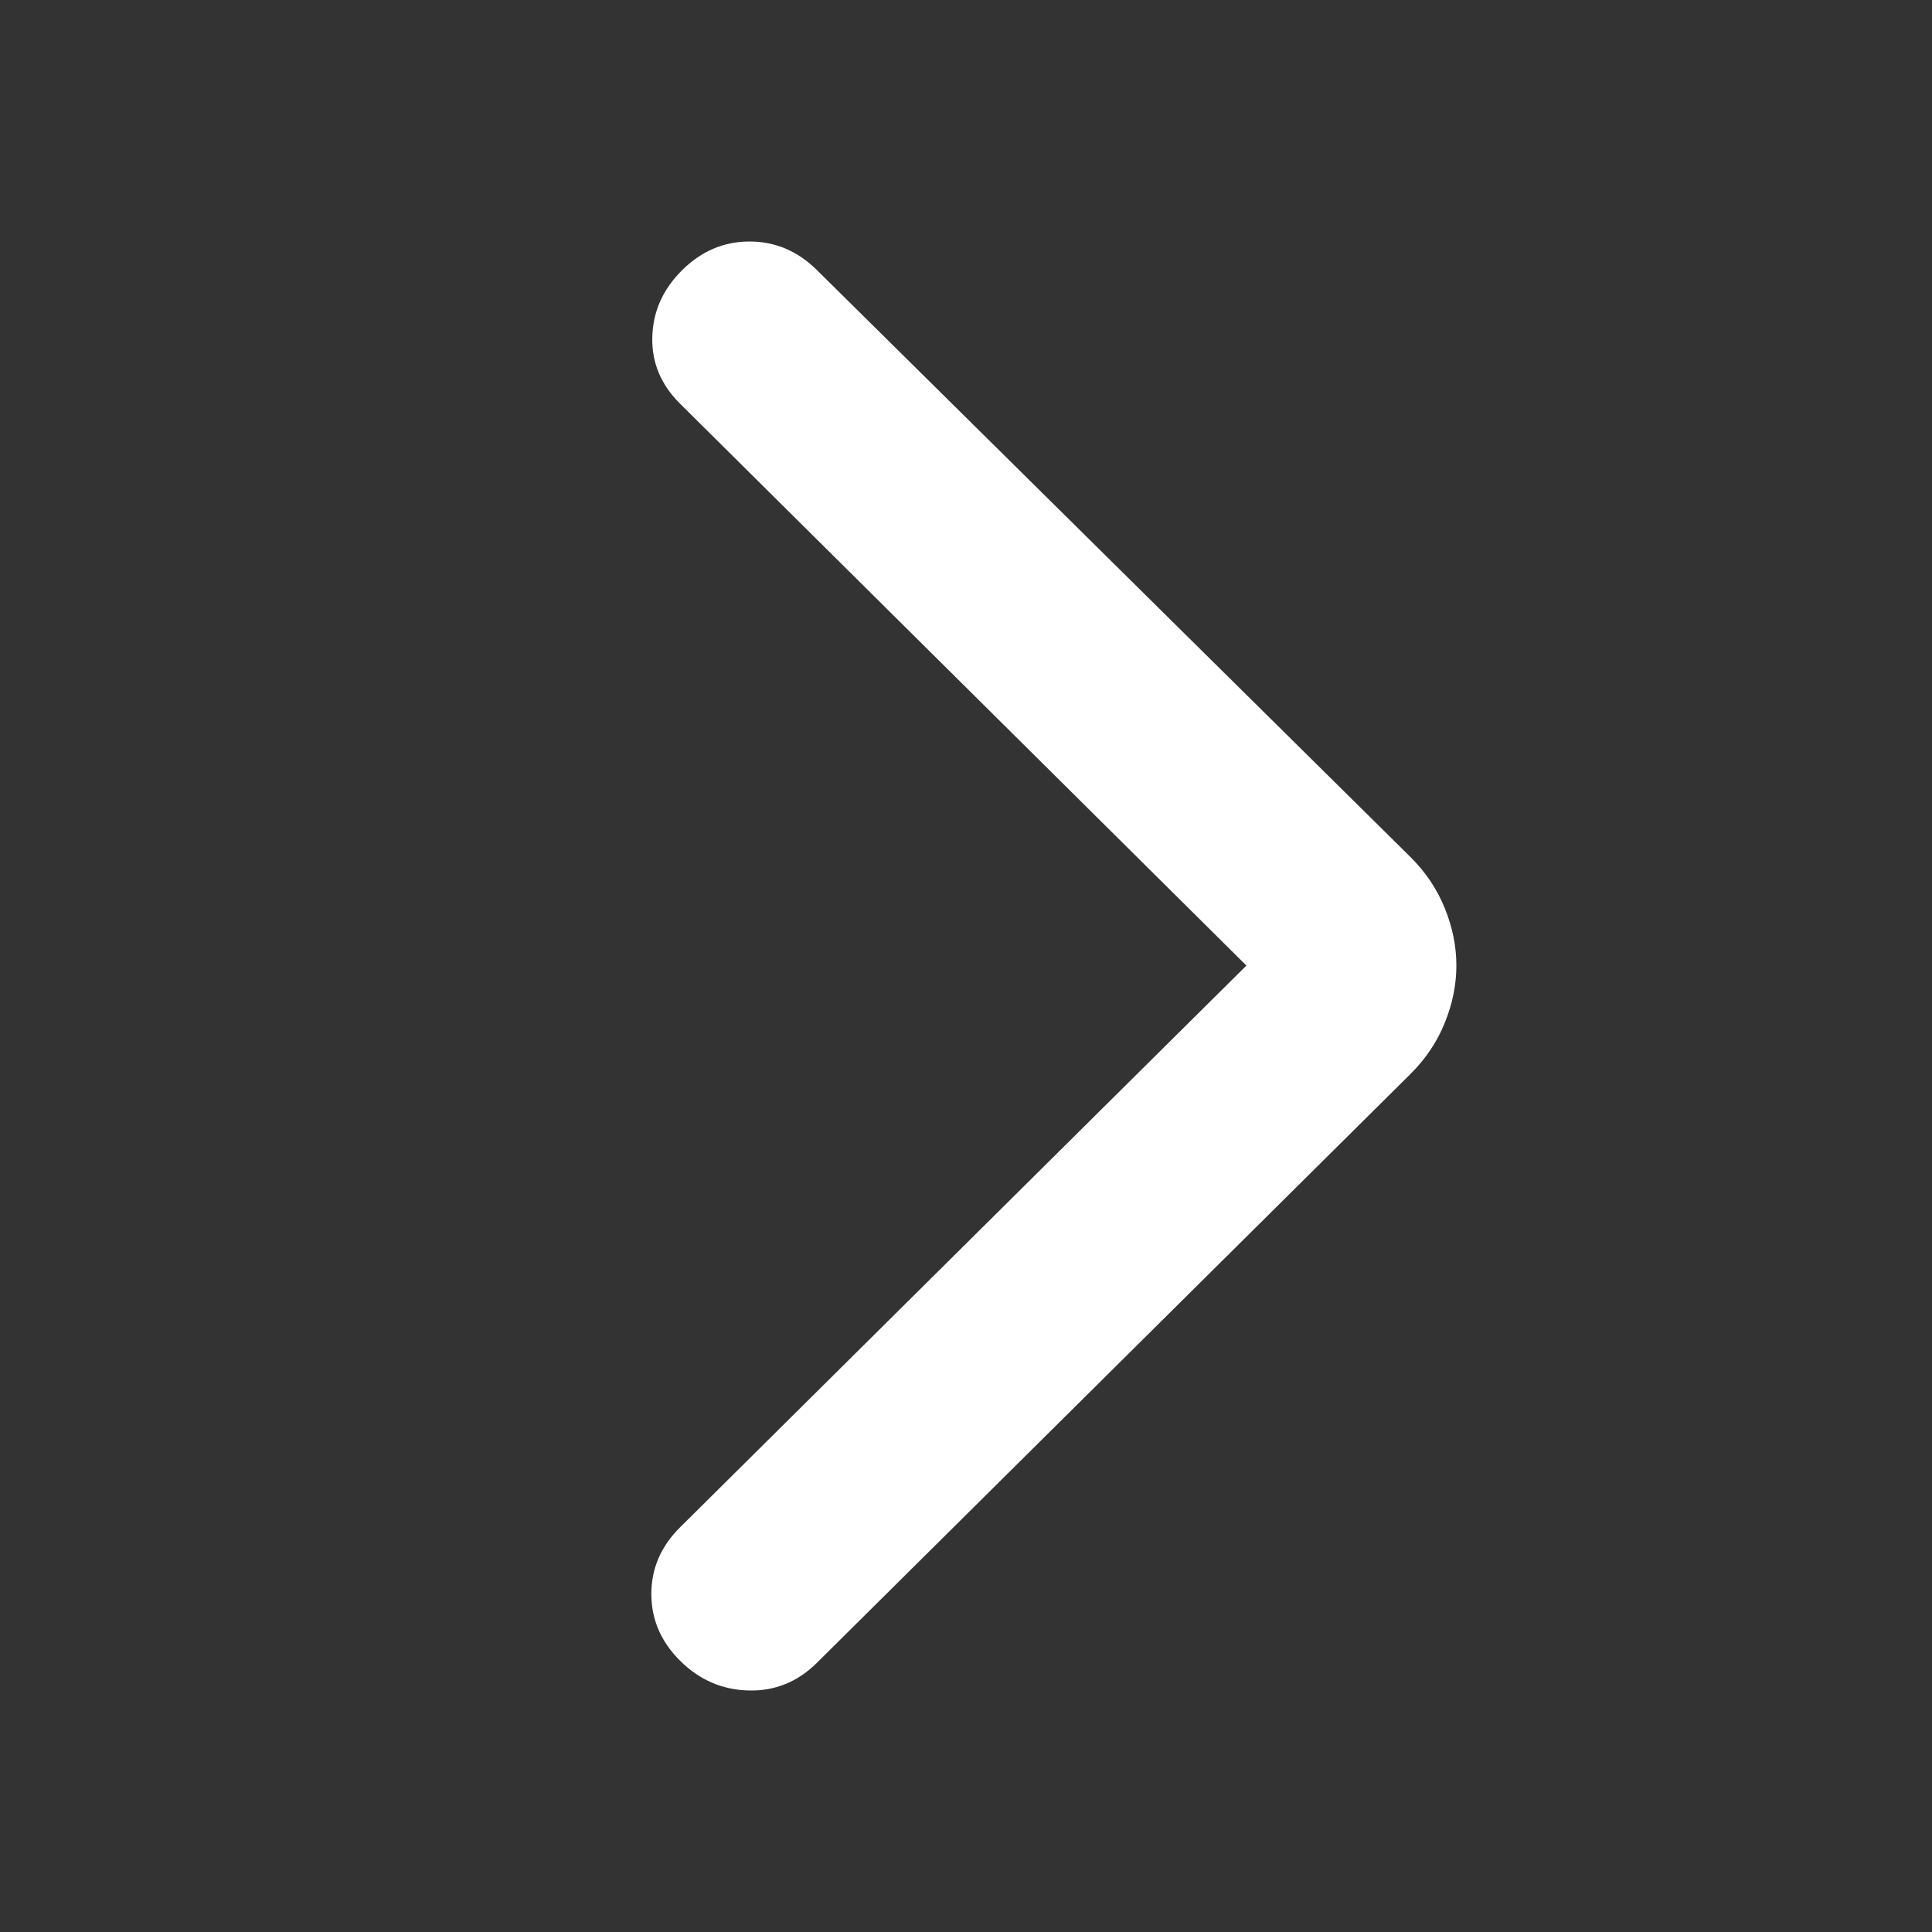 <svg width="22" height="22" viewBox="0 0 22 22" fill="none" xmlns="http://www.w3.org/2000/svg">
<rect x="0" y="0" width="22" height="22" fill="#333333" stroke="none"/>
<mask id="mask0_68_439" style="mask-type:alpha" maskUnits="userSpaceOnUse" x="0" y="0" width="22" height="22">
<rect x="22" y="22" width="22" height="22" transform="rotate(180 22 22)" fill="#D9D9D9"/>
</mask>
<g mask="url(#mask0_68_439)">
<path d="M14.193 10.995L7.746 4.599C7.526 4.382 7.42 4.128 7.428 3.838C7.435 3.548 7.548 3.294 7.768 3.076C7.987 2.859 8.243 2.75 8.535 2.75C8.828 2.75 9.084 2.859 9.303 3.076L16.057 9.755C16.233 9.929 16.364 10.124 16.452 10.342C16.54 10.559 16.584 10.777 16.584 10.995C16.584 11.212 16.54 11.43 16.452 11.647C16.364 11.865 16.233 12.06 16.057 12.234L9.303 18.934C9.084 19.152 8.824 19.257 8.524 19.25C8.225 19.242 7.965 19.13 7.746 18.913C7.526 18.695 7.417 18.441 7.417 18.151C7.417 17.861 7.526 17.607 7.746 17.39L14.193 10.995Z" fill="white"/>
</g>
</svg>
